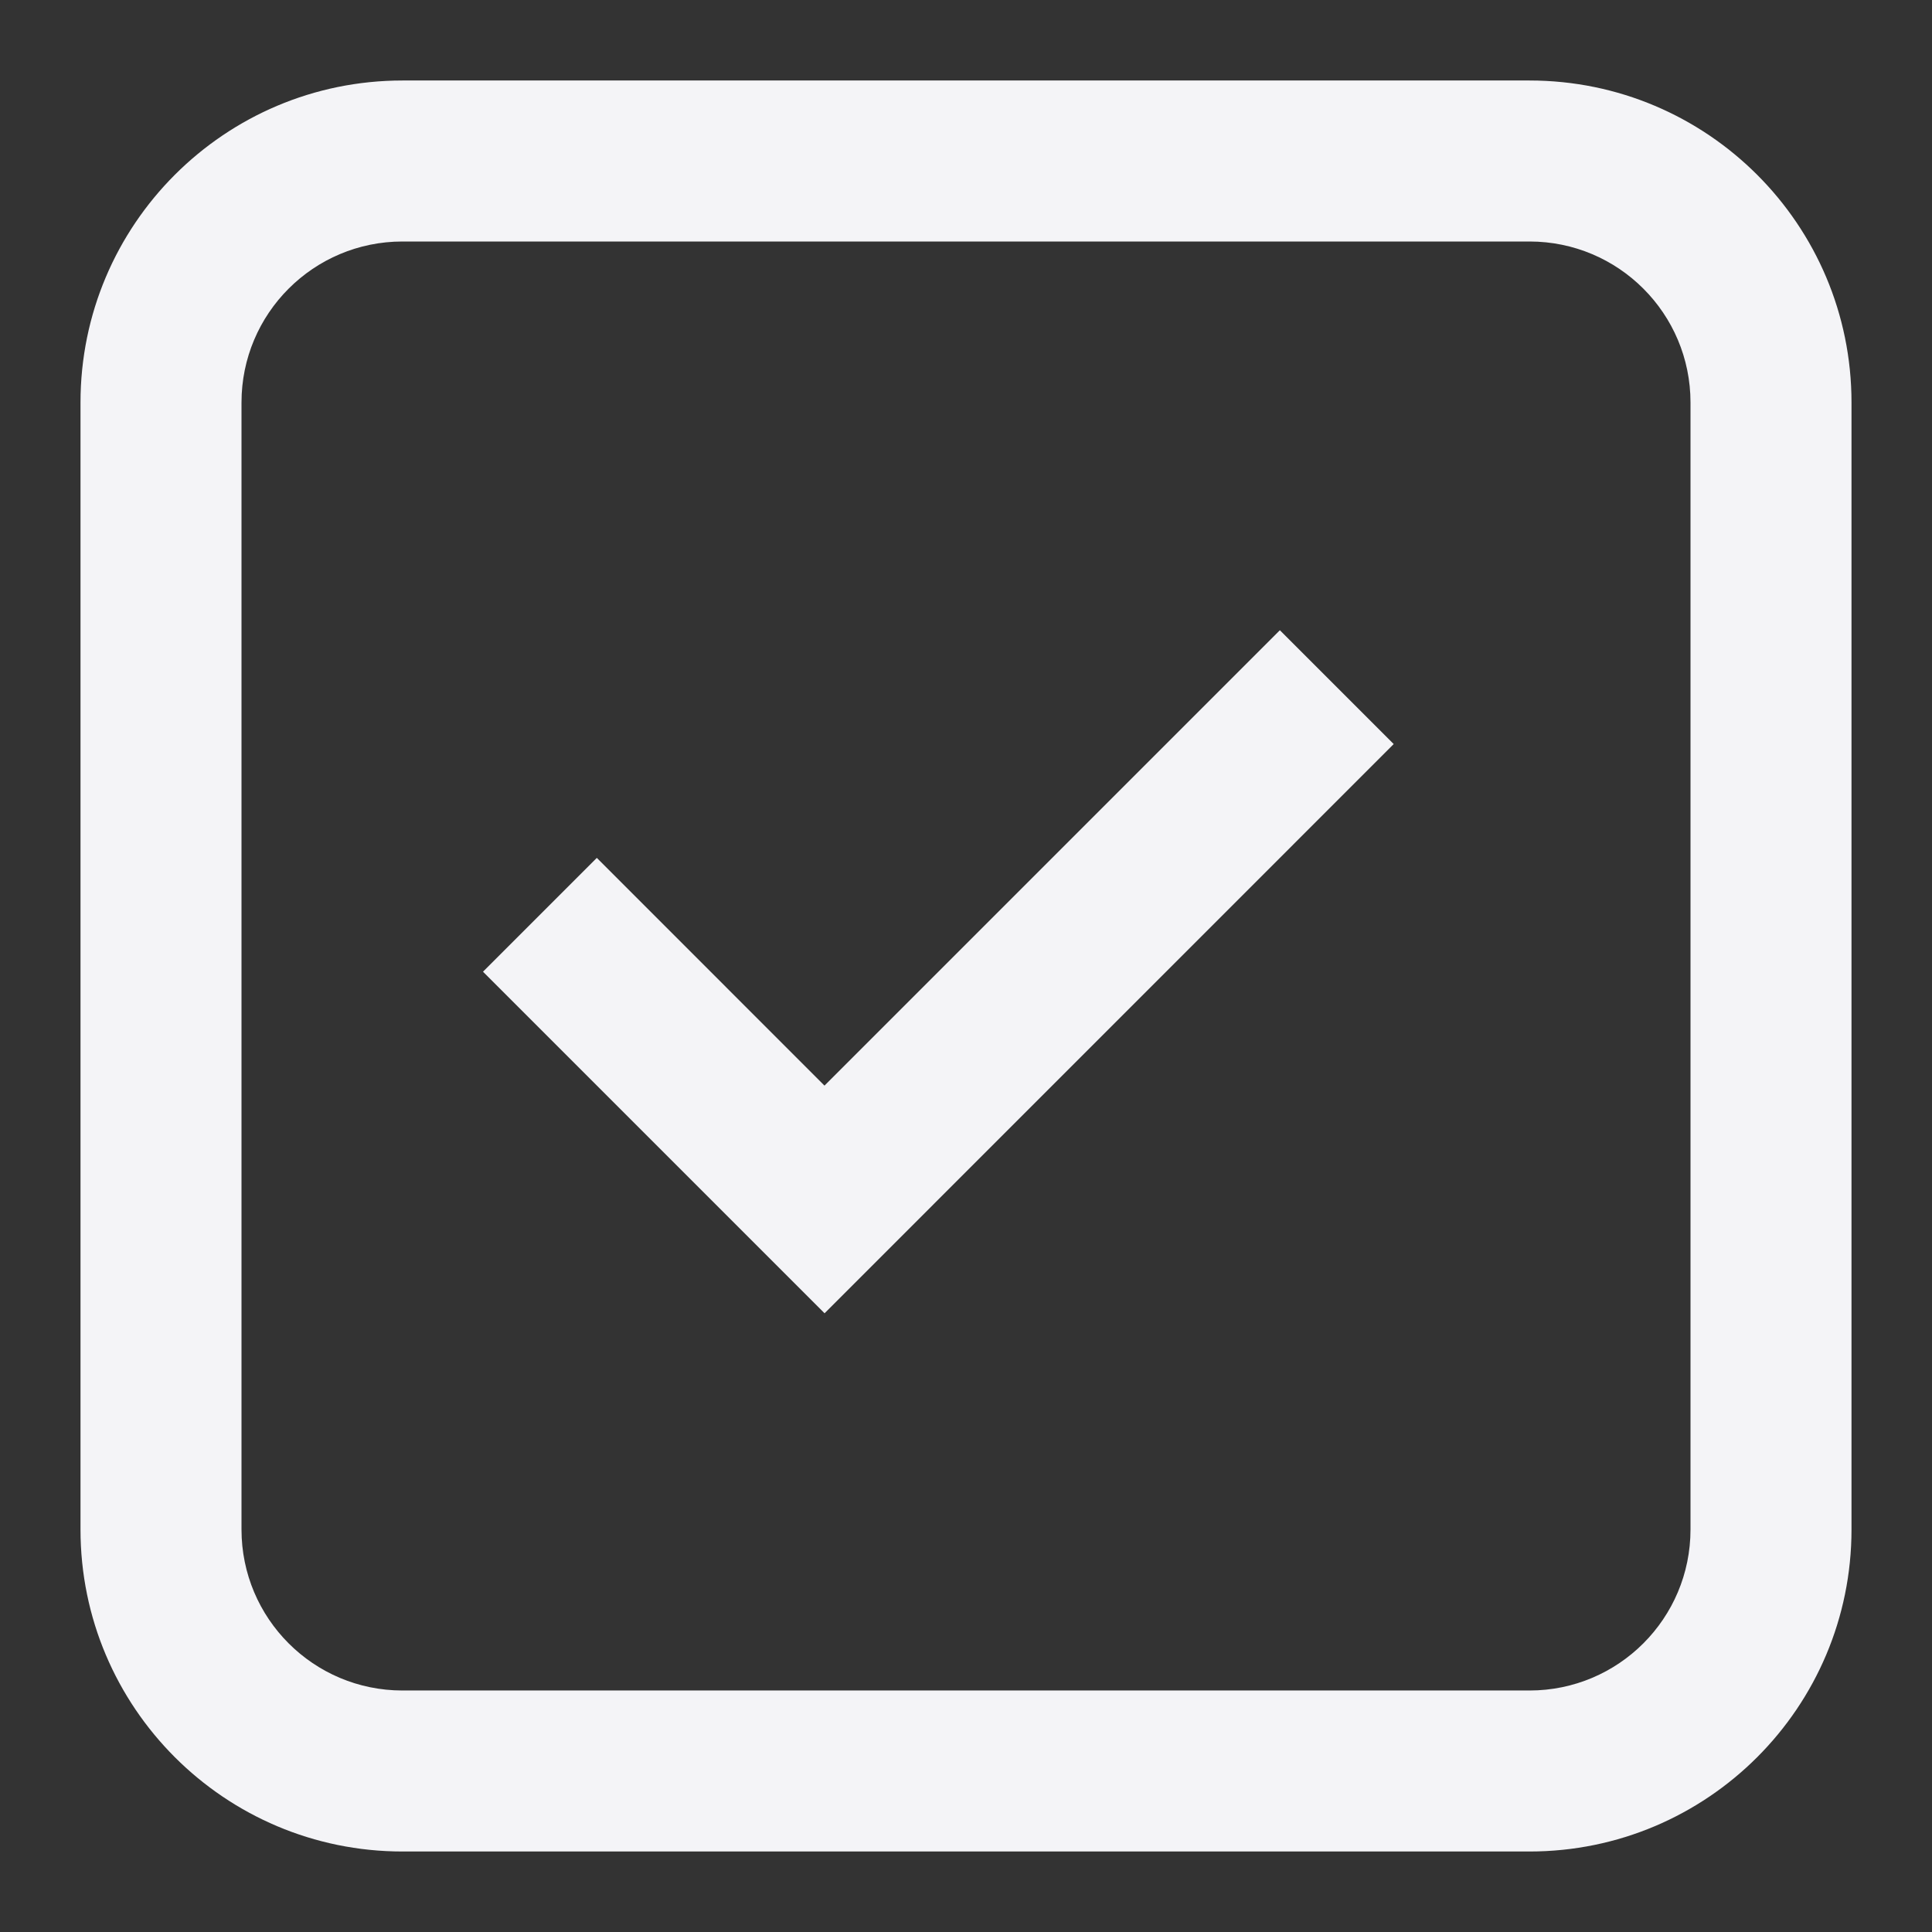 <svg fill="none" height="24" viewBox="0 0 24 24" width="24" xmlns="http://www.w3.org/2000/svg"><rect x="0" y="0" width="24" height="24" fill="#333333" stroke="none"/><g fill="#f4f4f7"><path d="m10.243 16.314-4.243-4.243 1.414-1.414 2.828 2.829 5.657-5.657 1.414 1.414z"/><path clip-rule="evenodd" d="m1 5c0-2.209 1.791-4 4-4h14c2.209 0 4 1.791 4 4v14c0 2.209-1.791 4-4 4h-14c-2.209 0-4-1.791-4-4zm4-2h14c1.105 0 2 .895 2 2v14c0 1.105-.895 2-2 2h-14c-1.105 0-2-.895-2-2v-14c0-1.105.895-2 2-2z" fill-rule="evenodd"/></g></svg>